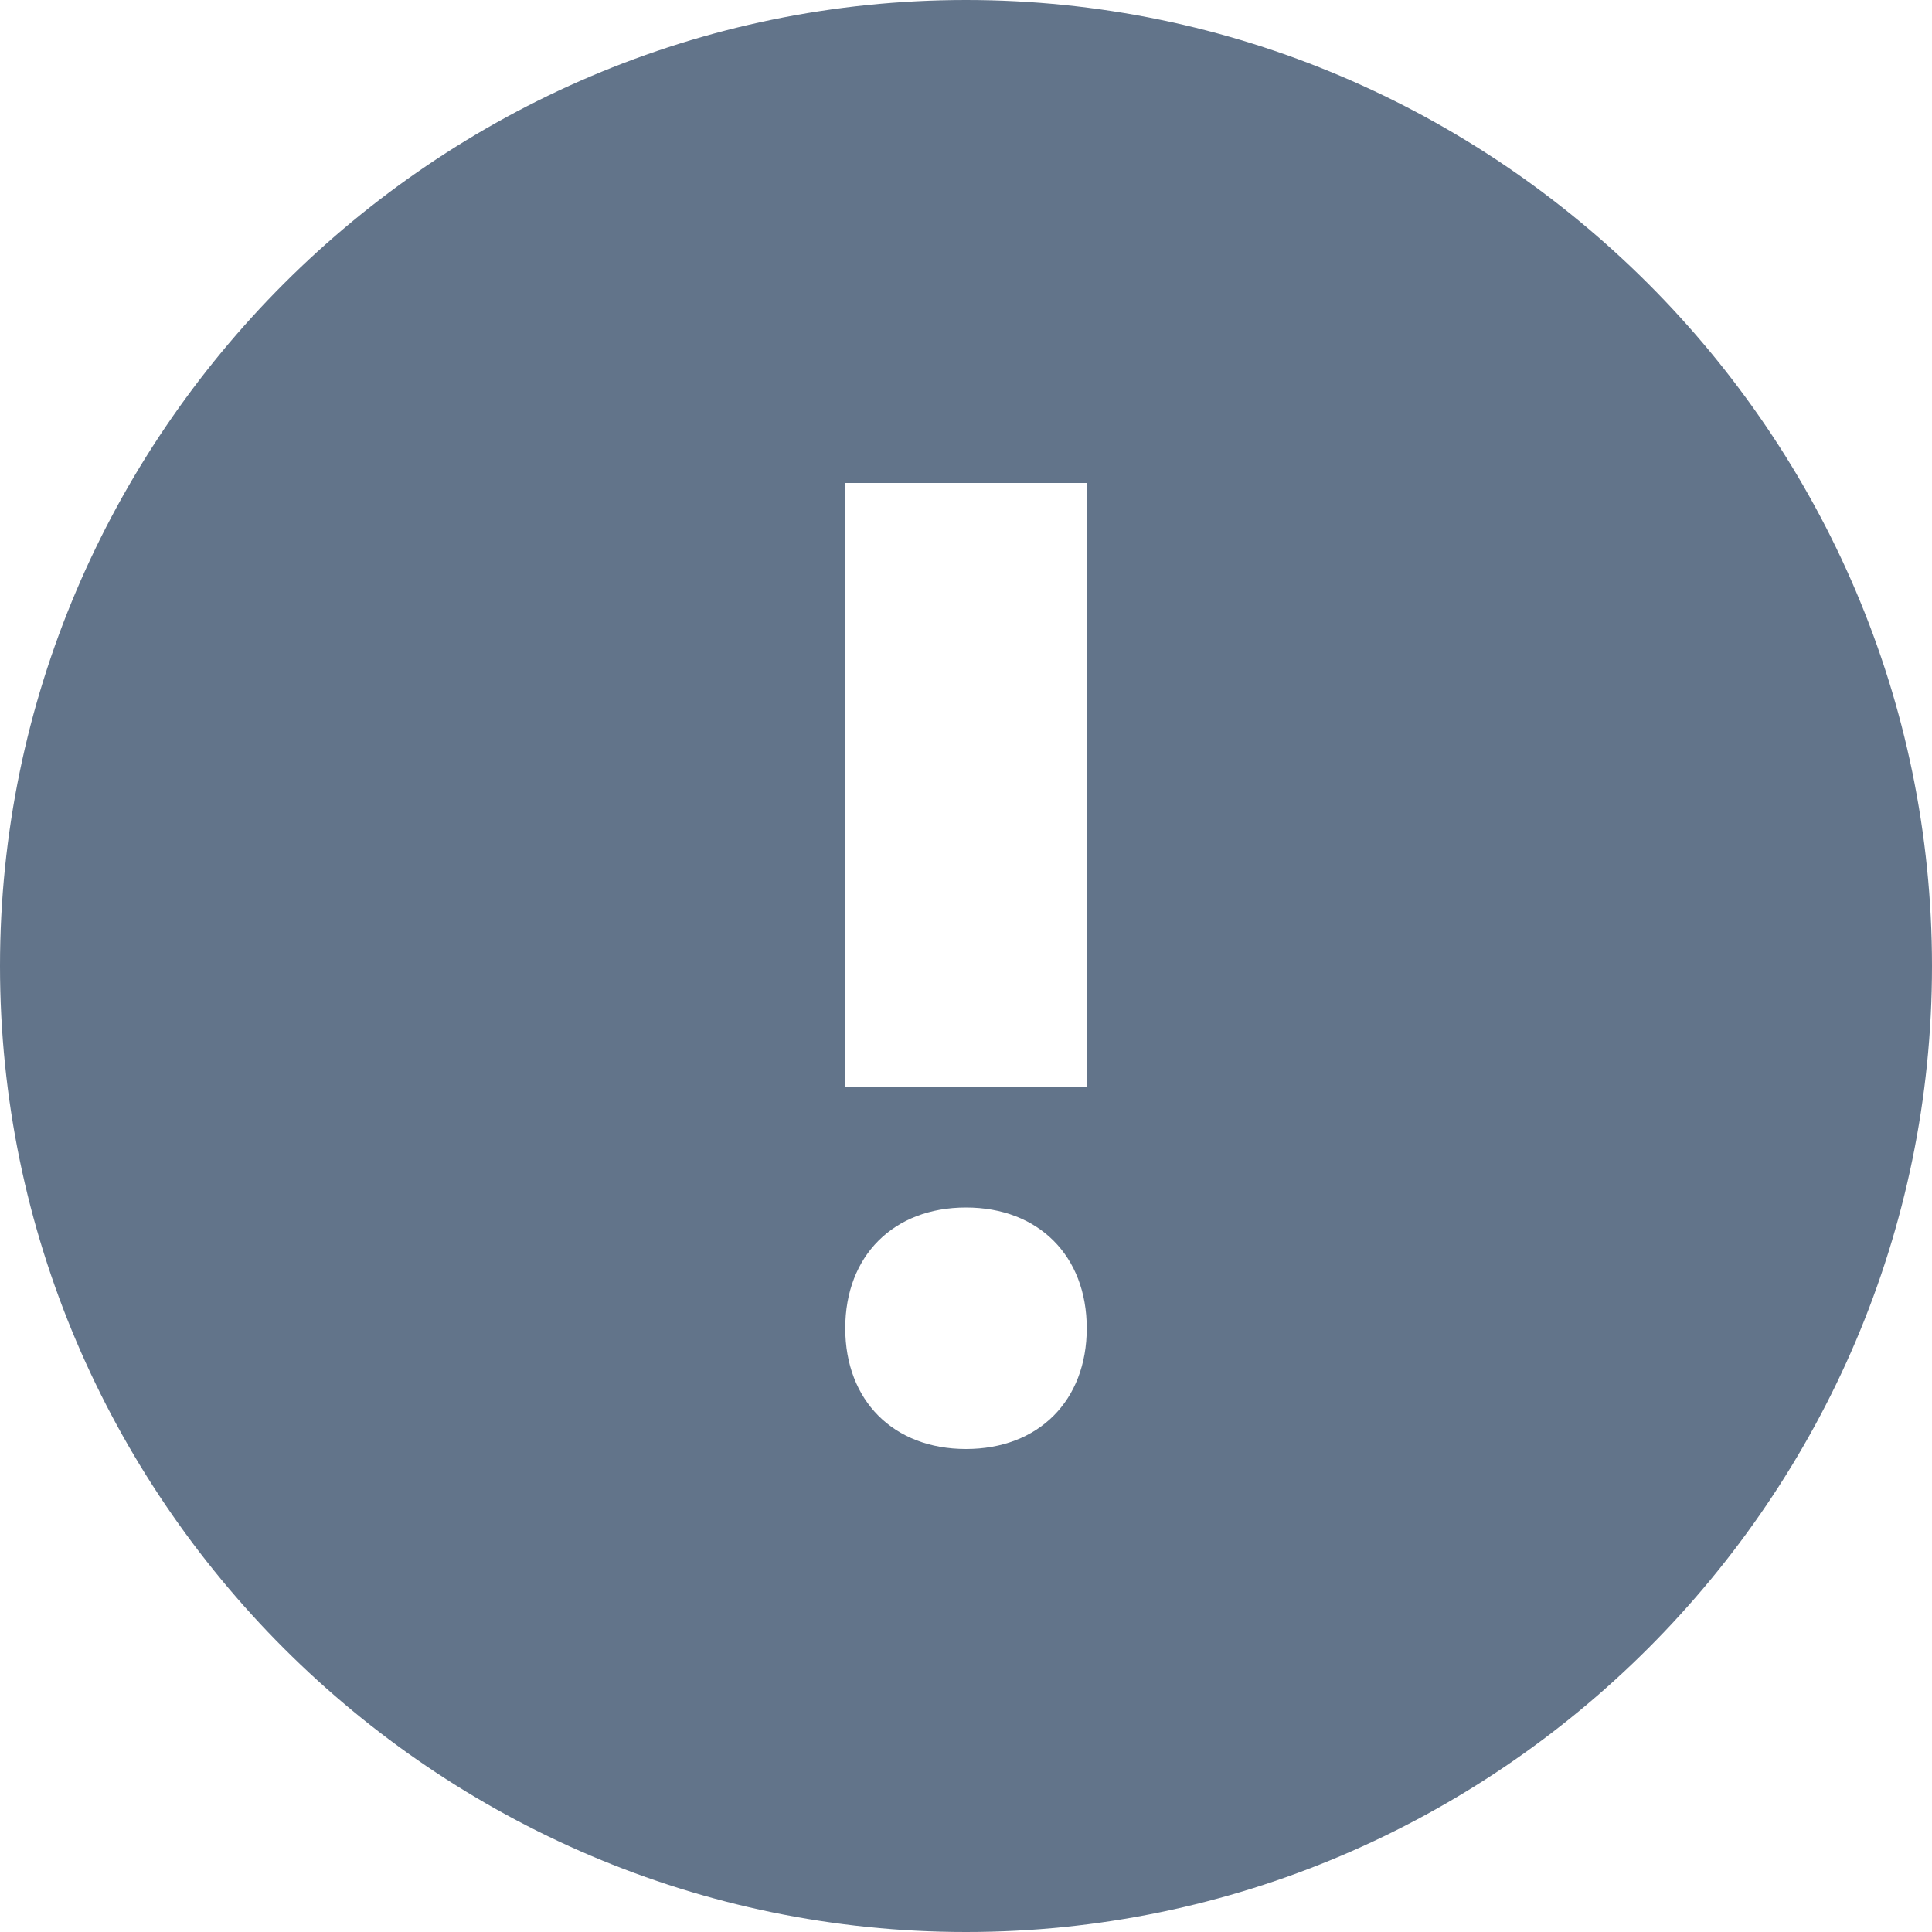 <svg class="oo sl" viewBox="0 0 16 16" width="16" height="16" xmlns="http://www.w3.org/2000/svg" fill="#62748a">
    <path class="du text-slate-500"
        d="M8 0C3.6 0 0 3.6 0 8s3.6 8 8 8 8-3.6 8-8-3.6-8-8-8zm0 12c-.6 0-1-.4-1-1s.4-1 1-1 1 .4 1 1-.4 1-1 1zm1-3H7V4h2v5z">
    </path>
</svg>